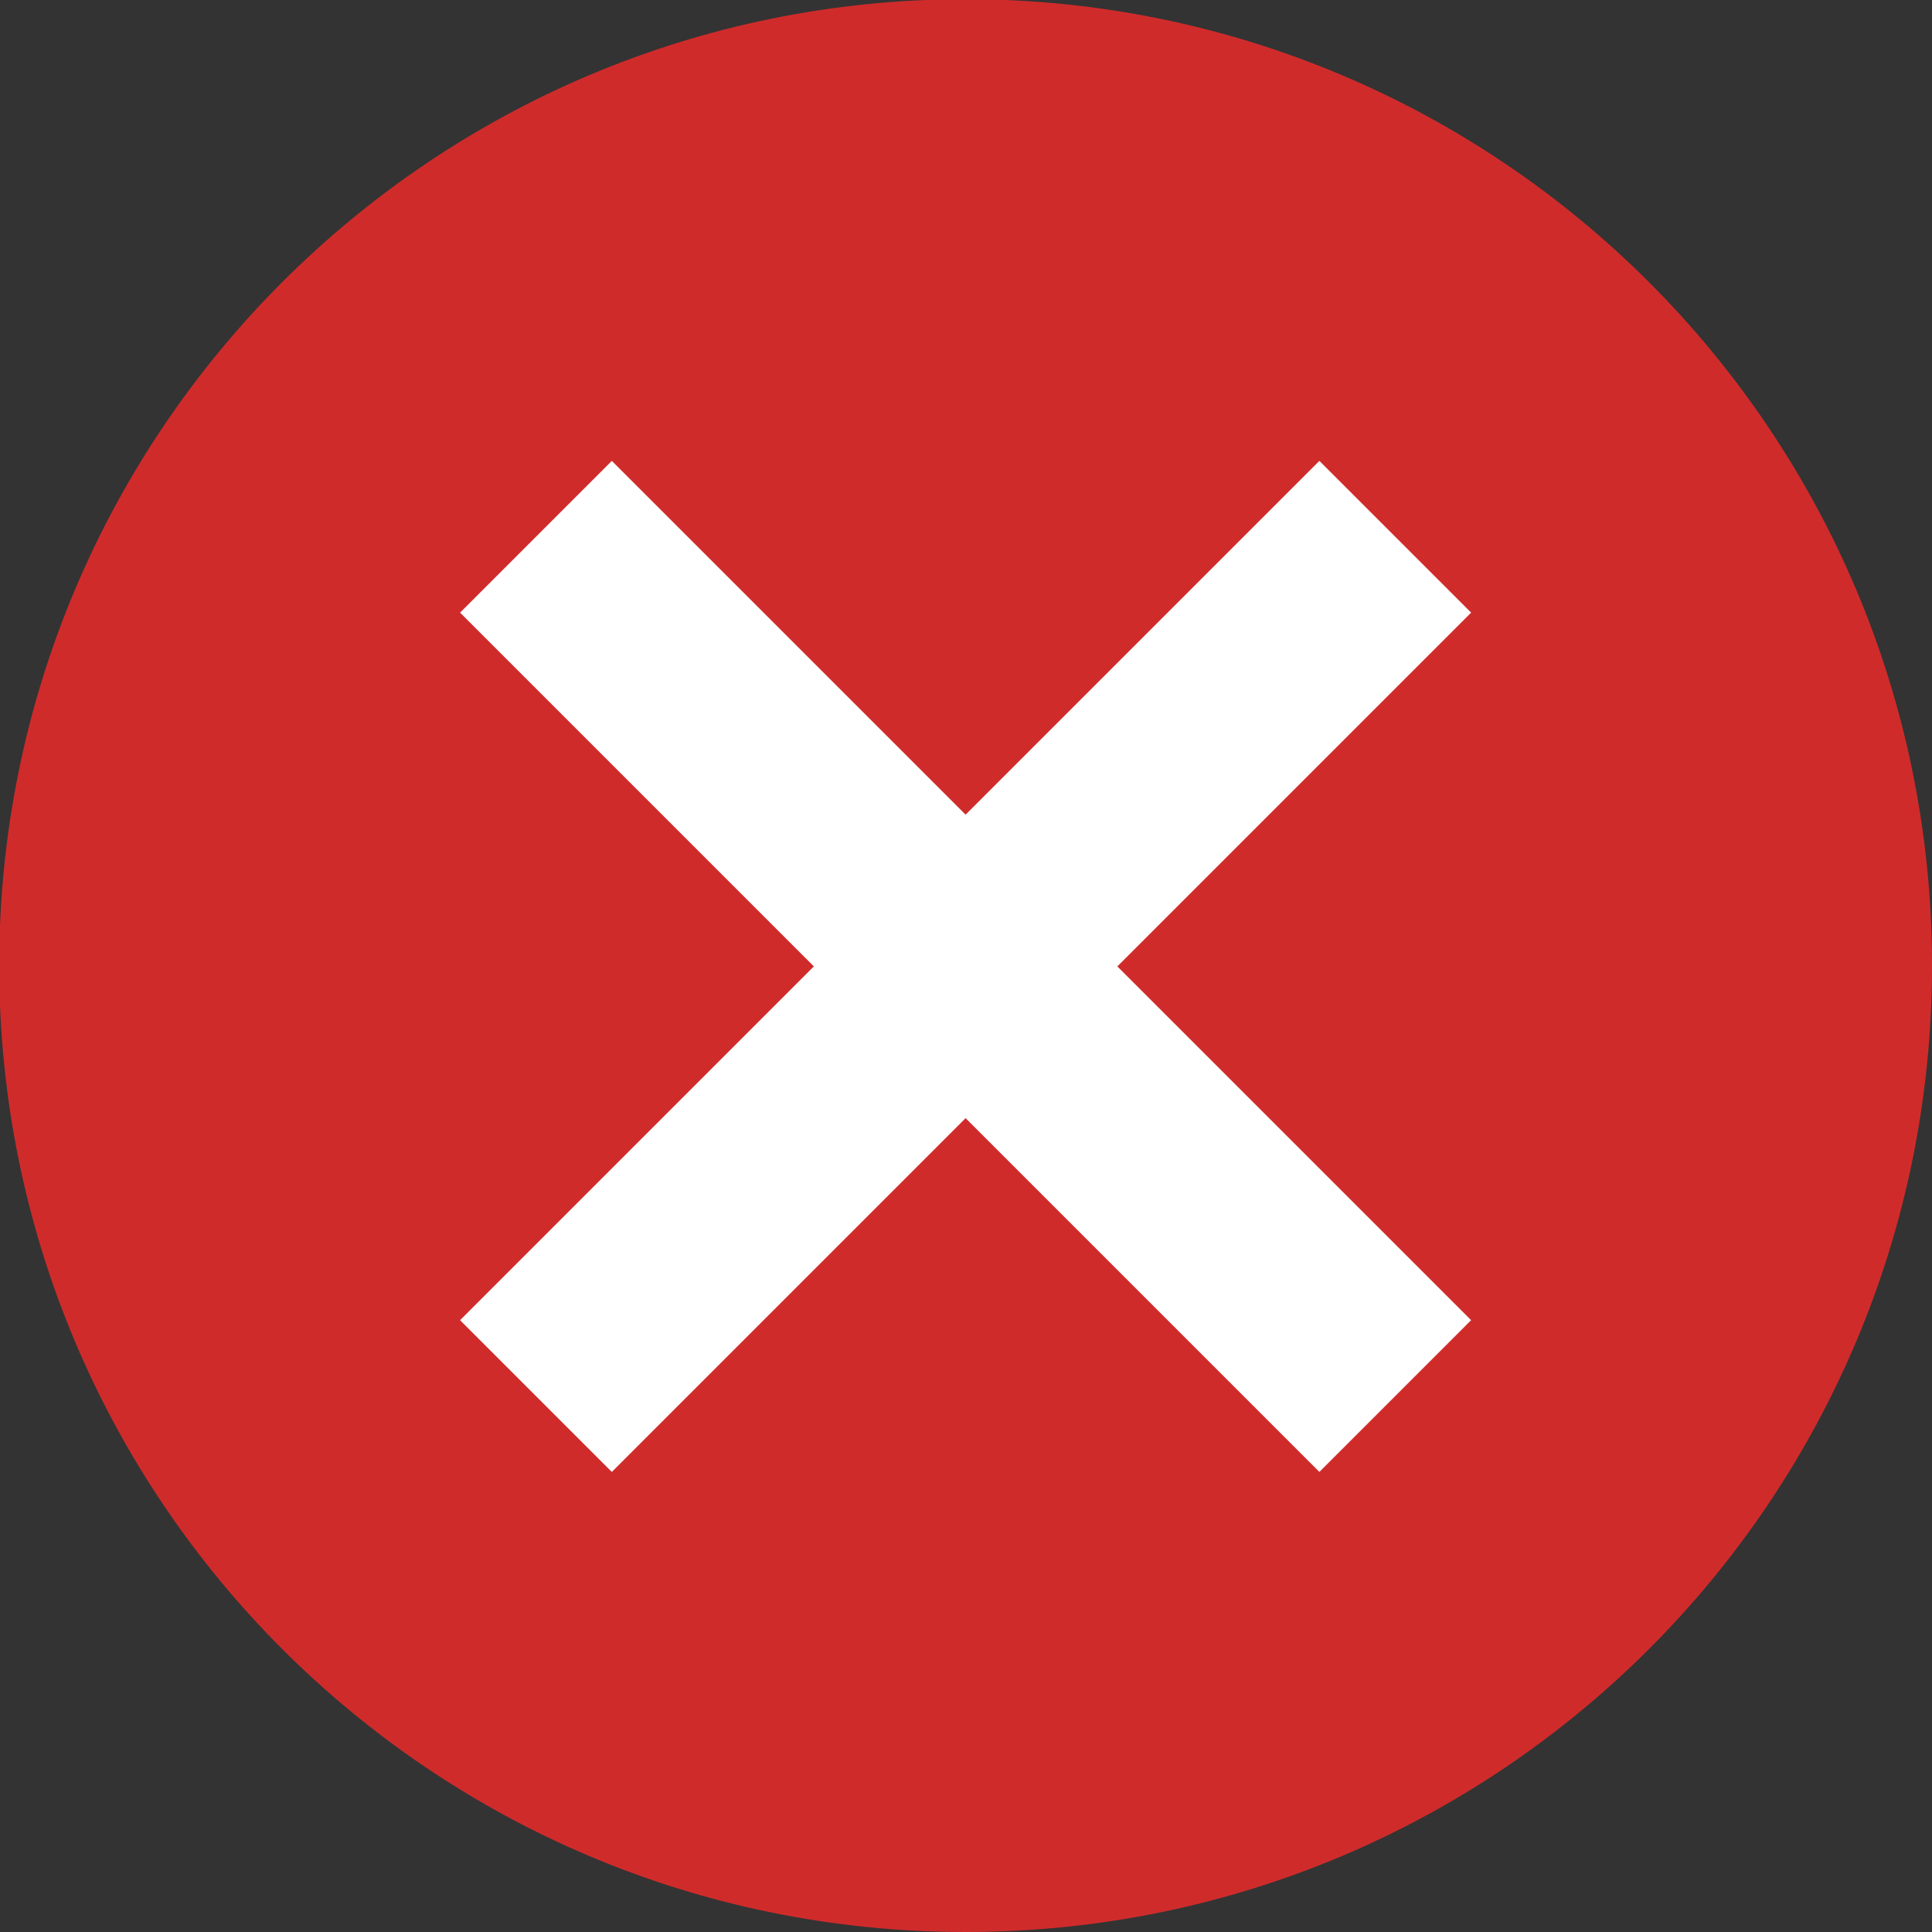<?xml version="1.0" encoding="UTF-8" standalone="no"?>
<!-- Created with Inkscape (http://www.inkscape.org/) -->

<svg
   xmlns:dc="http://purl.org/dc/elements/1.1/"
   xmlns:cc="http://creativecommons.org/ns#"
   xmlns:rdf="http://www.w3.org/1999/02/22-rdf-syntax-ns#"
   xmlns:svg="http://www.w3.org/2000/svg"
   xmlns="http://www.w3.org/2000/svg"
   xmlns:sodipodi="http://sodipodi.sourceforge.net/DTD/sodipodi-0.dtd"
   xmlns:inkscape="http://www.inkscape.org/namespaces/inkscape"
   width="2.381mm"
   height="2.381mm"
   viewBox="0 0 2.381 2.381"
   version="1.1"
   id="svg400"
   inkscape:version="0.92.5 (2060ec1f9f, 2020-04-08)"
   sodipodi:docname="disactive-simbol.svg">
  <rect x="0" y="0" width="2.381" height="2.381" fill="#333333" stroke="none"/>
  <defs
     id="defs394" />
  <sodipodi:namedview
     id="base"
     pagecolor="#ffffff"
     bordercolor="#666666"
     borderopacity="1.0"
     inkscape:pageopacity="0.0"
     inkscape:pageshadow="2"
     inkscape:zoom="15.839192"
     inkscape:cx="5.5458488"
     inkscape:cy="5.1296981"
     inkscape:document-units="mm"
     inkscape:current-layer="layer1"
     showgrid="false"
     inkscape:window-width="1920"
     inkscape:window-height="1009"
     inkscape:window-x="0"
     inkscape:window-y="0"
     inkscape:window-maximized="1" />
  <g
     inkscape:label="Layer 1"
     inkscape:groupmode="layer"
     id="layer1"
     transform="translate(-106.911,-128.744)">
    <path
       style="fill:#d02b2b;stroke-width:0.265"
       d="m 108.101,131.125 c 0.658,0 1.191,-0.533 1.191,-1.191 0,-0.658 -0.533,-1.191 -1.191,-1.191 -0.658,0 -1.191,0.533 -1.191,1.191 0,0.658 0.533,1.191 1.191,1.191 z"
       id="path308"
       inkscape:connector-curvature="0" />
    <path
       style="clip-rule:evenodd;fill:#ffffff;fill-rule:evenodd;stroke-width:0.265"
       d="m 107.914,129.935 -0.436,-0.436 0.187,-0.187 0.436,0.436 0.436,-0.436 0.187,0.187 -0.436,0.436 0.436,0.436 -0.187,0.187 -0.436,-0.436 -0.436,0.436 -0.187,-0.187 z"
       id="path310"
       inkscape:connector-curvature="0" />
  </g>
</svg>
